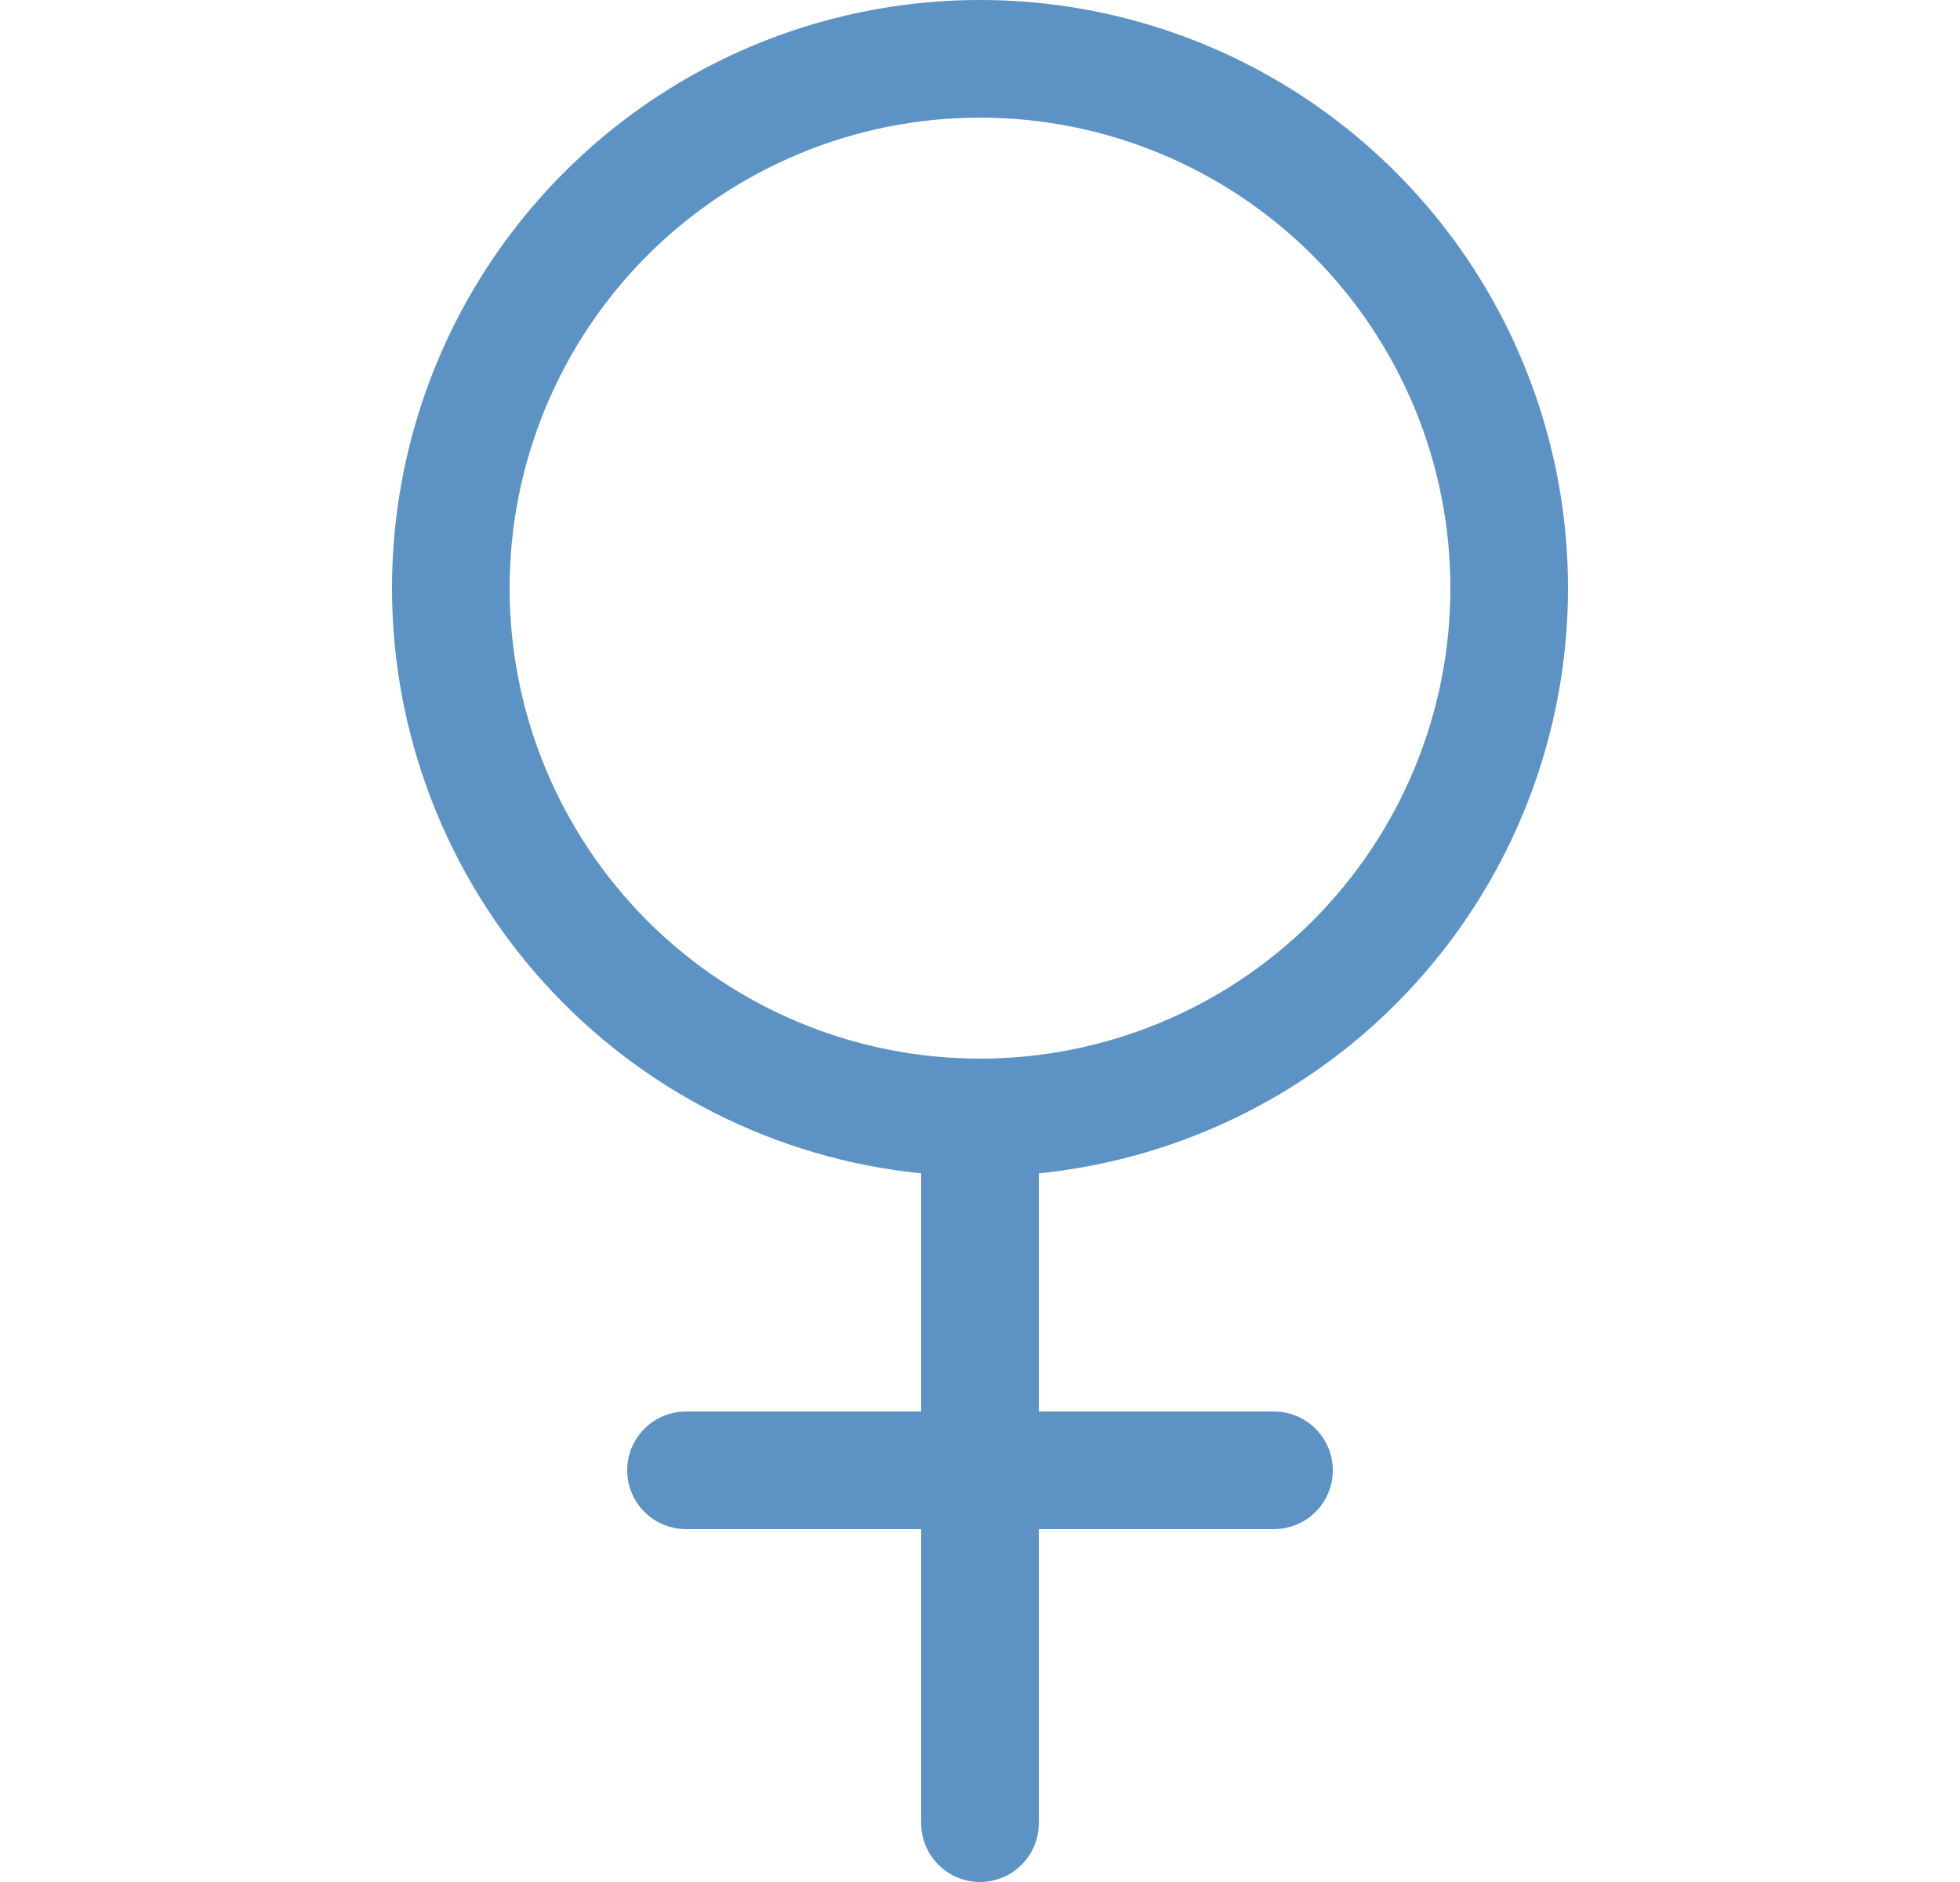<svg width="25" height="24" viewBox="0 0 25 24" fill="none" xmlns="http://www.w3.org/2000/svg">
<path fill-rule="evenodd" clip-rule="evenodd" d="M12.5 1.5C10.909 1.5 9.383 2.132 8.257 3.257C7.132 4.383 6.5 5.909 6.5 7.5C6.5 9.091 7.132 10.617 8.257 11.743C9.383 12.868 10.909 13.5 12.5 13.5C14.091 13.5 15.617 12.868 16.743 11.743C17.868 10.617 18.5 9.091 18.5 7.5C18.5 5.909 17.868 4.383 16.743 3.257C15.617 2.132 14.091 1.5 12.5 1.5ZM5 7.5C5 6.049 5.421 4.628 6.212 3.412C7.004 2.195 8.131 1.234 9.457 0.645C10.784 0.056 12.253 -0.135 13.686 0.094C15.119 0.324 16.455 0.964 17.531 1.938C18.608 2.912 19.378 4.177 19.75 5.58C20.122 6.983 20.078 8.463 19.625 9.842C19.172 11.221 18.328 12.439 17.197 13.348C16.065 14.256 14.694 14.817 13.25 14.963V18H16.25C16.449 18 16.64 18.079 16.78 18.22C16.921 18.36 17 18.551 17 18.75C17 18.949 16.921 19.14 16.78 19.28C16.64 19.421 16.449 19.5 16.25 19.5H13.25V23.25C13.25 23.449 13.171 23.64 13.03 23.78C12.89 23.921 12.699 24 12.5 24C12.301 24 12.11 23.921 11.97 23.78C11.829 23.64 11.75 23.449 11.75 23.25V19.5H8.75C8.551 19.5 8.36 19.421 8.22 19.28C8.079 19.14 8 18.949 8 18.75C8 18.551 8.079 18.36 8.22 18.22C8.36 18.079 8.551 18 8.75 18H11.75V14.963C9.9 14.777 8.185 13.91 6.938 12.531C5.691 11.152 5 9.359 5 7.5Z" fill="#5C93C4"/>
</svg>
